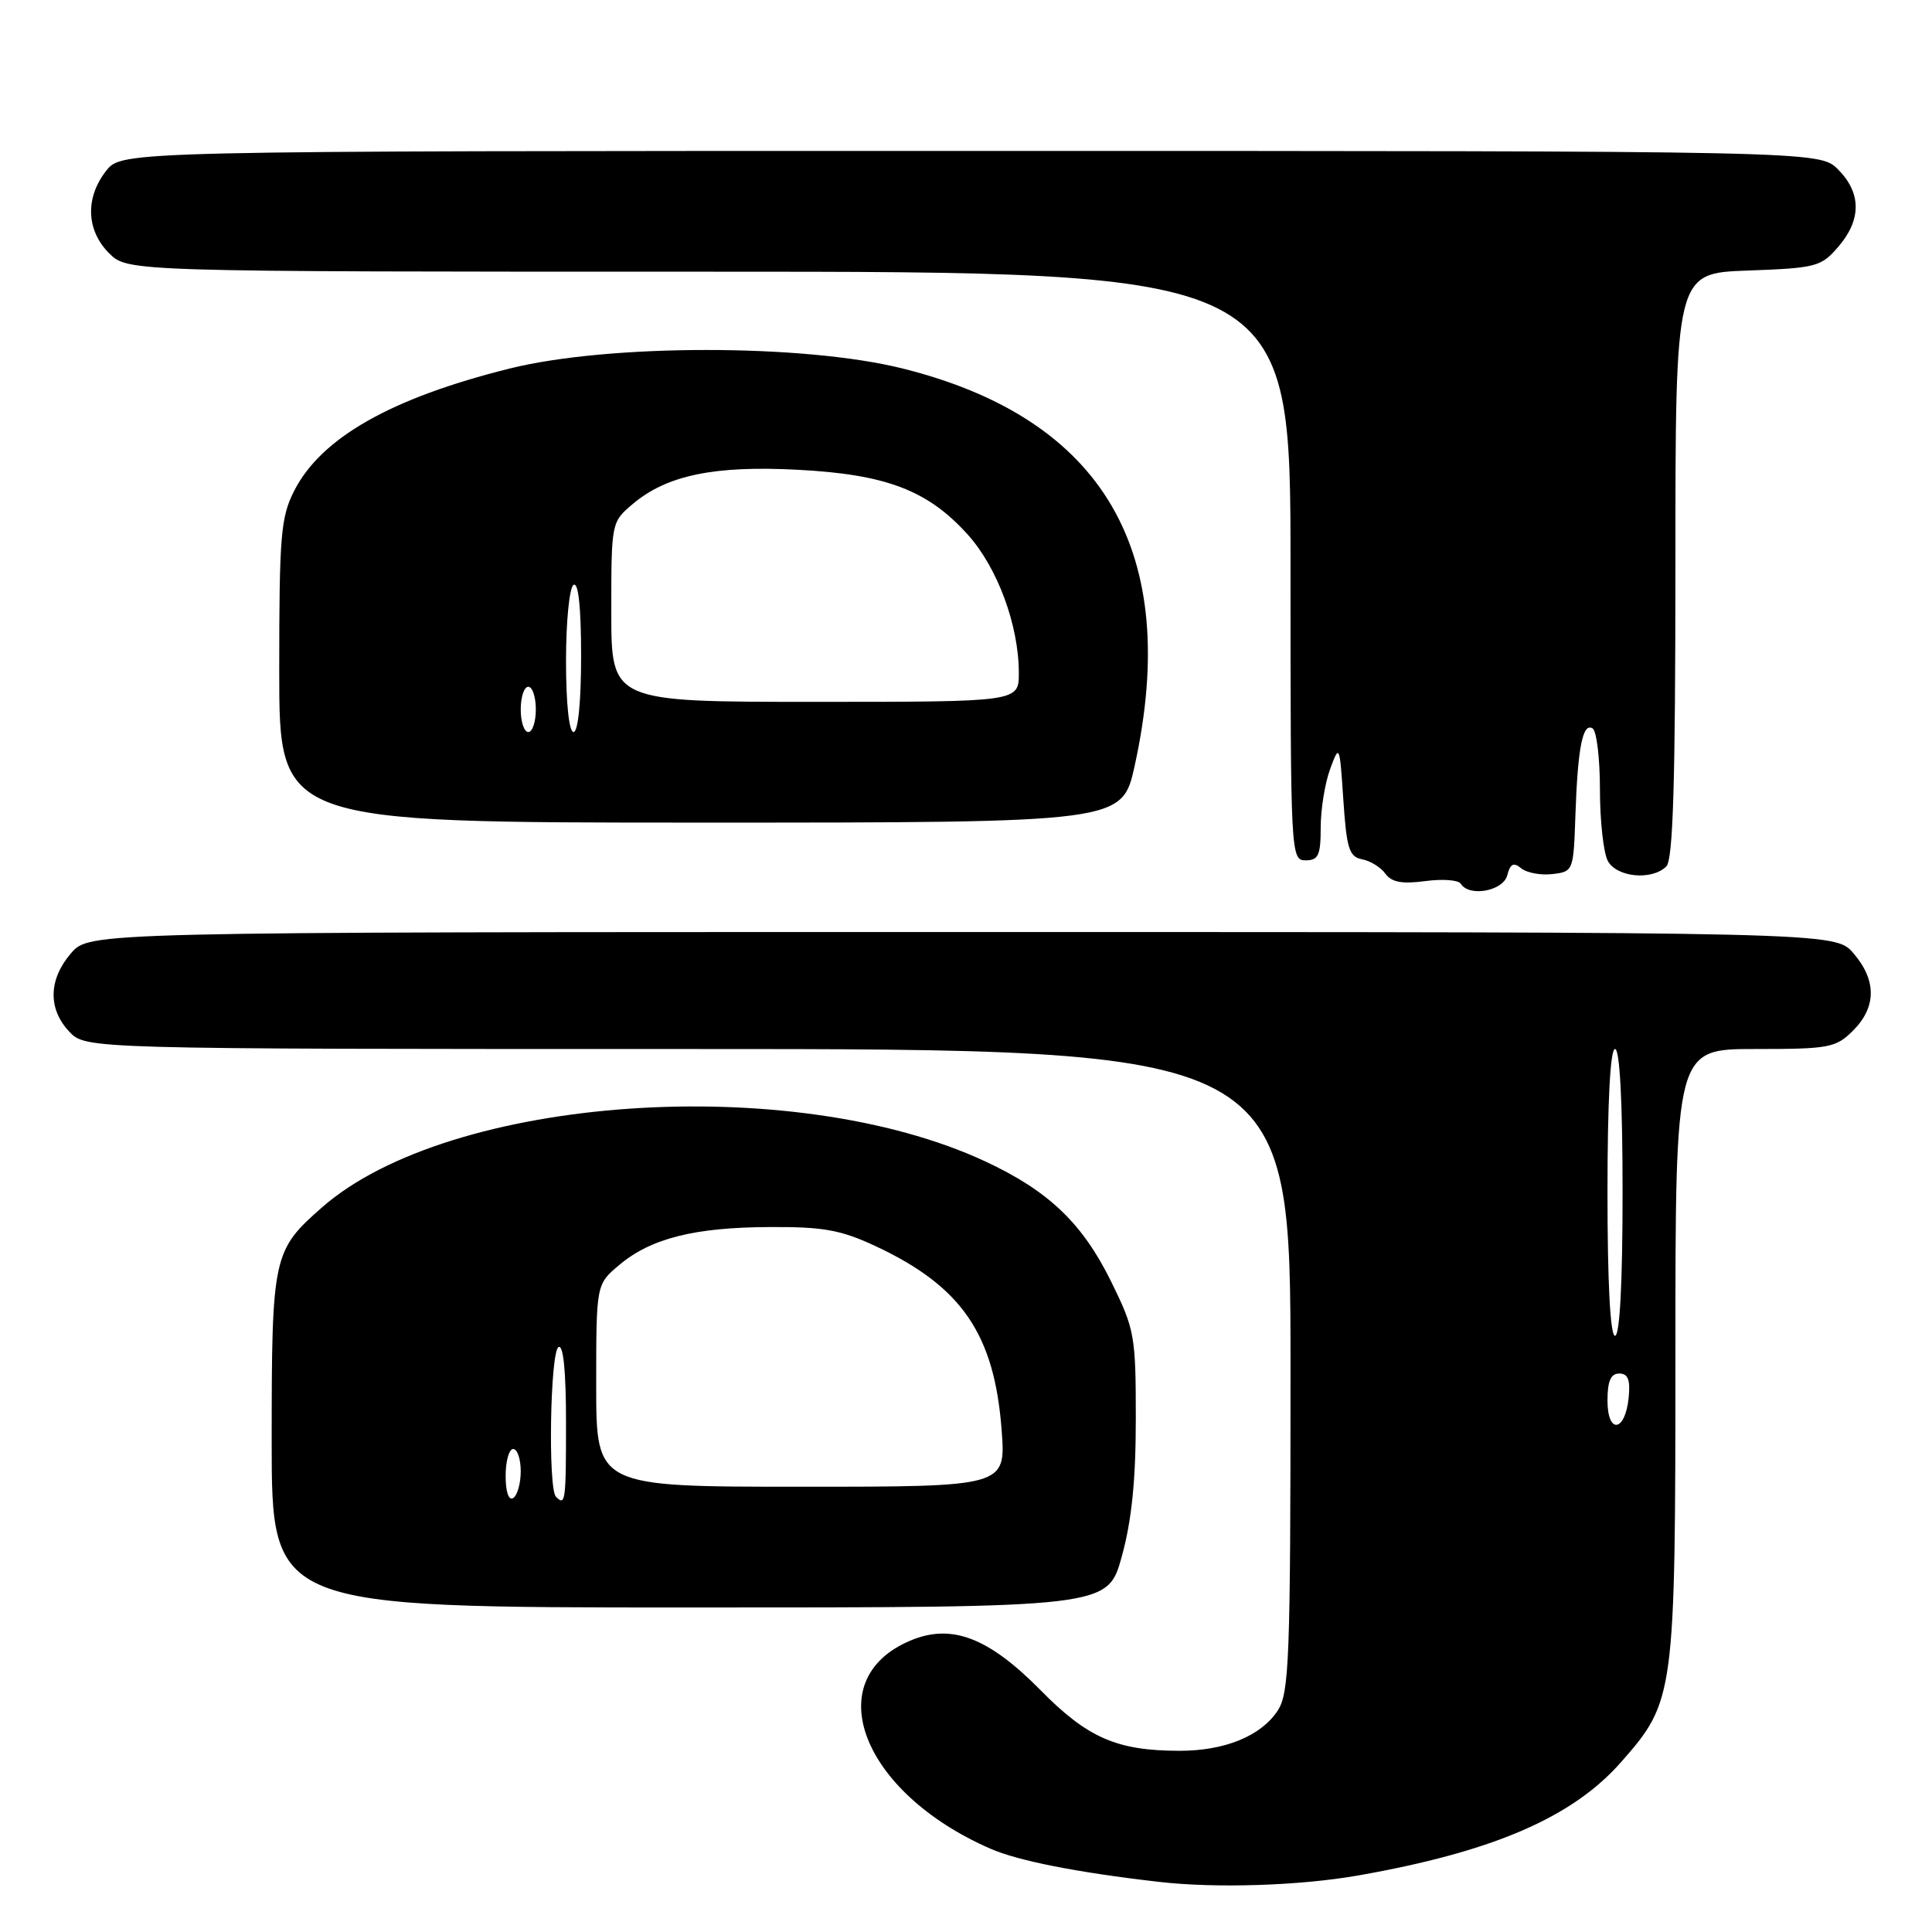 <?xml version="1.0" encoding="UTF-8" standalone="no"?>
<!DOCTYPE svg PUBLIC "-//W3C//DTD SVG 1.1//EN" "http://www.w3.org/Graphics/SVG/1.1/DTD/svg11.dtd" >
<svg xmlns="http://www.w3.org/2000/svg" xmlns:xlink="http://www.w3.org/1999/xlink" version="1.1" viewBox="0 0 256 256">
 <g >
 <path fill="currentColor"
d=" M 179.96 248.51 C 197.81 245.37 208.34 240.83 214.79 233.50 C 221.91 225.41 222.00 224.76 222.00 179.32 C 222.00 139.00 222.00 139.00 232.55 139.00 C 242.41 139.00 243.25 138.84 245.55 136.55 C 248.65 133.44 248.67 129.89 245.59 126.31 C 243.17 123.50 243.17 123.50 127.50 123.50 C 11.83 123.50 11.83 123.50 9.41 126.31 C 6.42 129.79 6.33 133.66 9.17 136.69 C 11.35 139.00 11.35 139.00 91.17 139.00 C 171.00 139.00 171.00 139.00 171.00 181.54 C 171.00 219.93 170.83 224.32 169.30 226.67 C 167.09 230.03 162.28 232.00 156.28 231.99 C 148.00 231.98 144.11 230.29 137.88 223.96 C 131.00 216.98 126.10 215.10 120.67 217.37 C 108.39 222.50 114.13 237.50 131.23 244.96 C 134.93 246.57 142.65 248.10 153.50 249.35 C 161.04 250.23 172.22 249.87 179.96 248.51 Z  M 148.64 206.25 C 149.96 201.47 150.50 196.13 150.50 187.98 C 150.50 176.98 150.35 176.15 147.23 169.81 C 143.41 162.06 138.94 157.80 130.55 153.89 C 104.97 141.99 59.57 145.14 42.65 160.00 C 36.16 165.70 36.00 166.44 36.00 190.95 C 36.00 213.00 36.00 213.00 91.39 213.00 C 146.78 213.00 146.78 213.00 148.64 206.25 Z  M 199.72 115.98 C 200.12 114.44 200.56 114.22 201.56 115.05 C 202.29 115.65 204.14 116.00 205.69 115.82 C 208.47 115.50 208.50 115.41 208.75 108.00 C 209.06 99.04 209.72 95.71 211.03 96.52 C 211.56 96.85 212.00 100.50 212.00 104.62 C 212.00 108.75 212.47 113.00 213.04 114.07 C 214.21 116.26 218.90 116.70 220.80 114.80 C 221.69 113.91 222.00 103.67 222.00 74.90 C 222.00 36.19 222.00 36.19 231.59 35.85 C 240.66 35.52 241.31 35.35 243.59 32.69 C 246.67 29.11 246.65 25.56 243.55 22.45 C 241.09 20.00 241.09 20.00 128.62 20.00 C 16.15 20.00 16.15 20.00 14.07 22.63 C 11.27 26.20 11.42 30.51 14.45 33.55 C 16.91 36.00 16.91 36.00 93.95 36.00 C 171.00 36.00 171.00 36.00 171.00 75.00 C 171.00 113.33 171.03 114.00 173.00 114.00 C 174.69 114.00 175.00 113.33 175.00 109.65 C 175.00 107.26 175.56 103.77 176.25 101.90 C 177.48 98.56 177.51 98.64 178.00 105.99 C 178.43 112.44 178.77 113.53 180.48 113.86 C 181.56 114.06 182.96 114.92 183.57 115.77 C 184.40 116.90 185.78 117.16 188.85 116.75 C 191.13 116.44 193.25 116.60 193.56 117.10 C 194.67 118.89 199.17 118.08 199.72 115.98 Z  M 150.35 101.47 C 156.57 73.16 146.24 55.48 119.61 48.83 C 106.50 45.55 80.64 45.56 67.50 48.84 C 51.83 52.75 42.57 58.00 38.99 65.02 C 37.20 68.53 37.00 70.92 37.00 88.96 C 37.00 109.00 37.00 109.00 92.85 109.00 C 148.69 109.00 148.69 109.00 150.35 101.47 Z  M 213.00 185.58 C 213.00 183.00 213.44 182.00 214.56 182.00 C 215.72 182.00 216.04 182.83 215.81 185.17 C 215.36 189.76 213.00 190.10 213.00 185.58 Z  M 213.00 158.00 C 213.00 146.00 213.37 139.00 214.00 139.00 C 214.63 139.00 215.00 146.00 215.00 158.00 C 215.00 170.00 214.63 177.00 214.00 177.00 C 213.37 177.00 213.00 170.00 213.00 158.00 Z  M 67.00 195.56 C 67.00 193.60 67.45 192.00 68.00 192.00 C 68.55 192.00 69.00 193.32 69.00 194.94 C 69.00 196.56 68.55 198.16 68.00 198.50 C 67.40 198.87 67.00 197.68 67.00 195.56 Z  M 73.67 198.33 C 72.60 197.26 72.90 179.18 74.00 178.50 C 74.64 178.10 75.00 181.66 75.00 188.44 C 75.00 198.99 74.92 199.59 73.67 198.33 Z  M 79.00 183.59 C 79.00 170.18 79.00 170.18 82.05 167.62 C 86.24 164.09 92.00 162.63 102.00 162.59 C 109.09 162.55 111.41 162.97 116.00 165.11 C 127.42 170.45 131.76 176.76 132.72 189.47 C 133.29 197.00 133.29 197.00 106.14 197.00 C 79.00 197.00 79.00 197.00 79.00 183.59 Z  M 69.00 94.00 C 69.00 92.35 69.45 91.00 70.00 91.00 C 70.55 91.00 71.00 92.35 71.00 94.00 C 71.00 95.65 70.55 97.00 70.00 97.00 C 69.45 97.00 69.00 95.65 69.00 94.00 Z  M 75.00 87.56 C 75.00 82.34 75.45 77.84 76.00 77.50 C 76.64 77.10 77.00 80.49 77.00 86.94 C 77.00 92.98 76.60 97.00 76.00 97.00 C 75.40 97.00 75.00 93.19 75.00 87.56 Z  M 81.00 81.09 C 81.00 69.19 81.00 69.18 83.88 66.75 C 88.39 62.96 94.69 61.66 105.76 62.25 C 117.42 62.86 122.92 64.96 128.20 70.80 C 132.17 75.19 135.00 82.85 135.00 89.18 C 135.00 93.00 135.00 93.00 108.00 93.00 C 81.00 93.00 81.00 93.00 81.00 81.09 Z "/>
</g>
</svg>